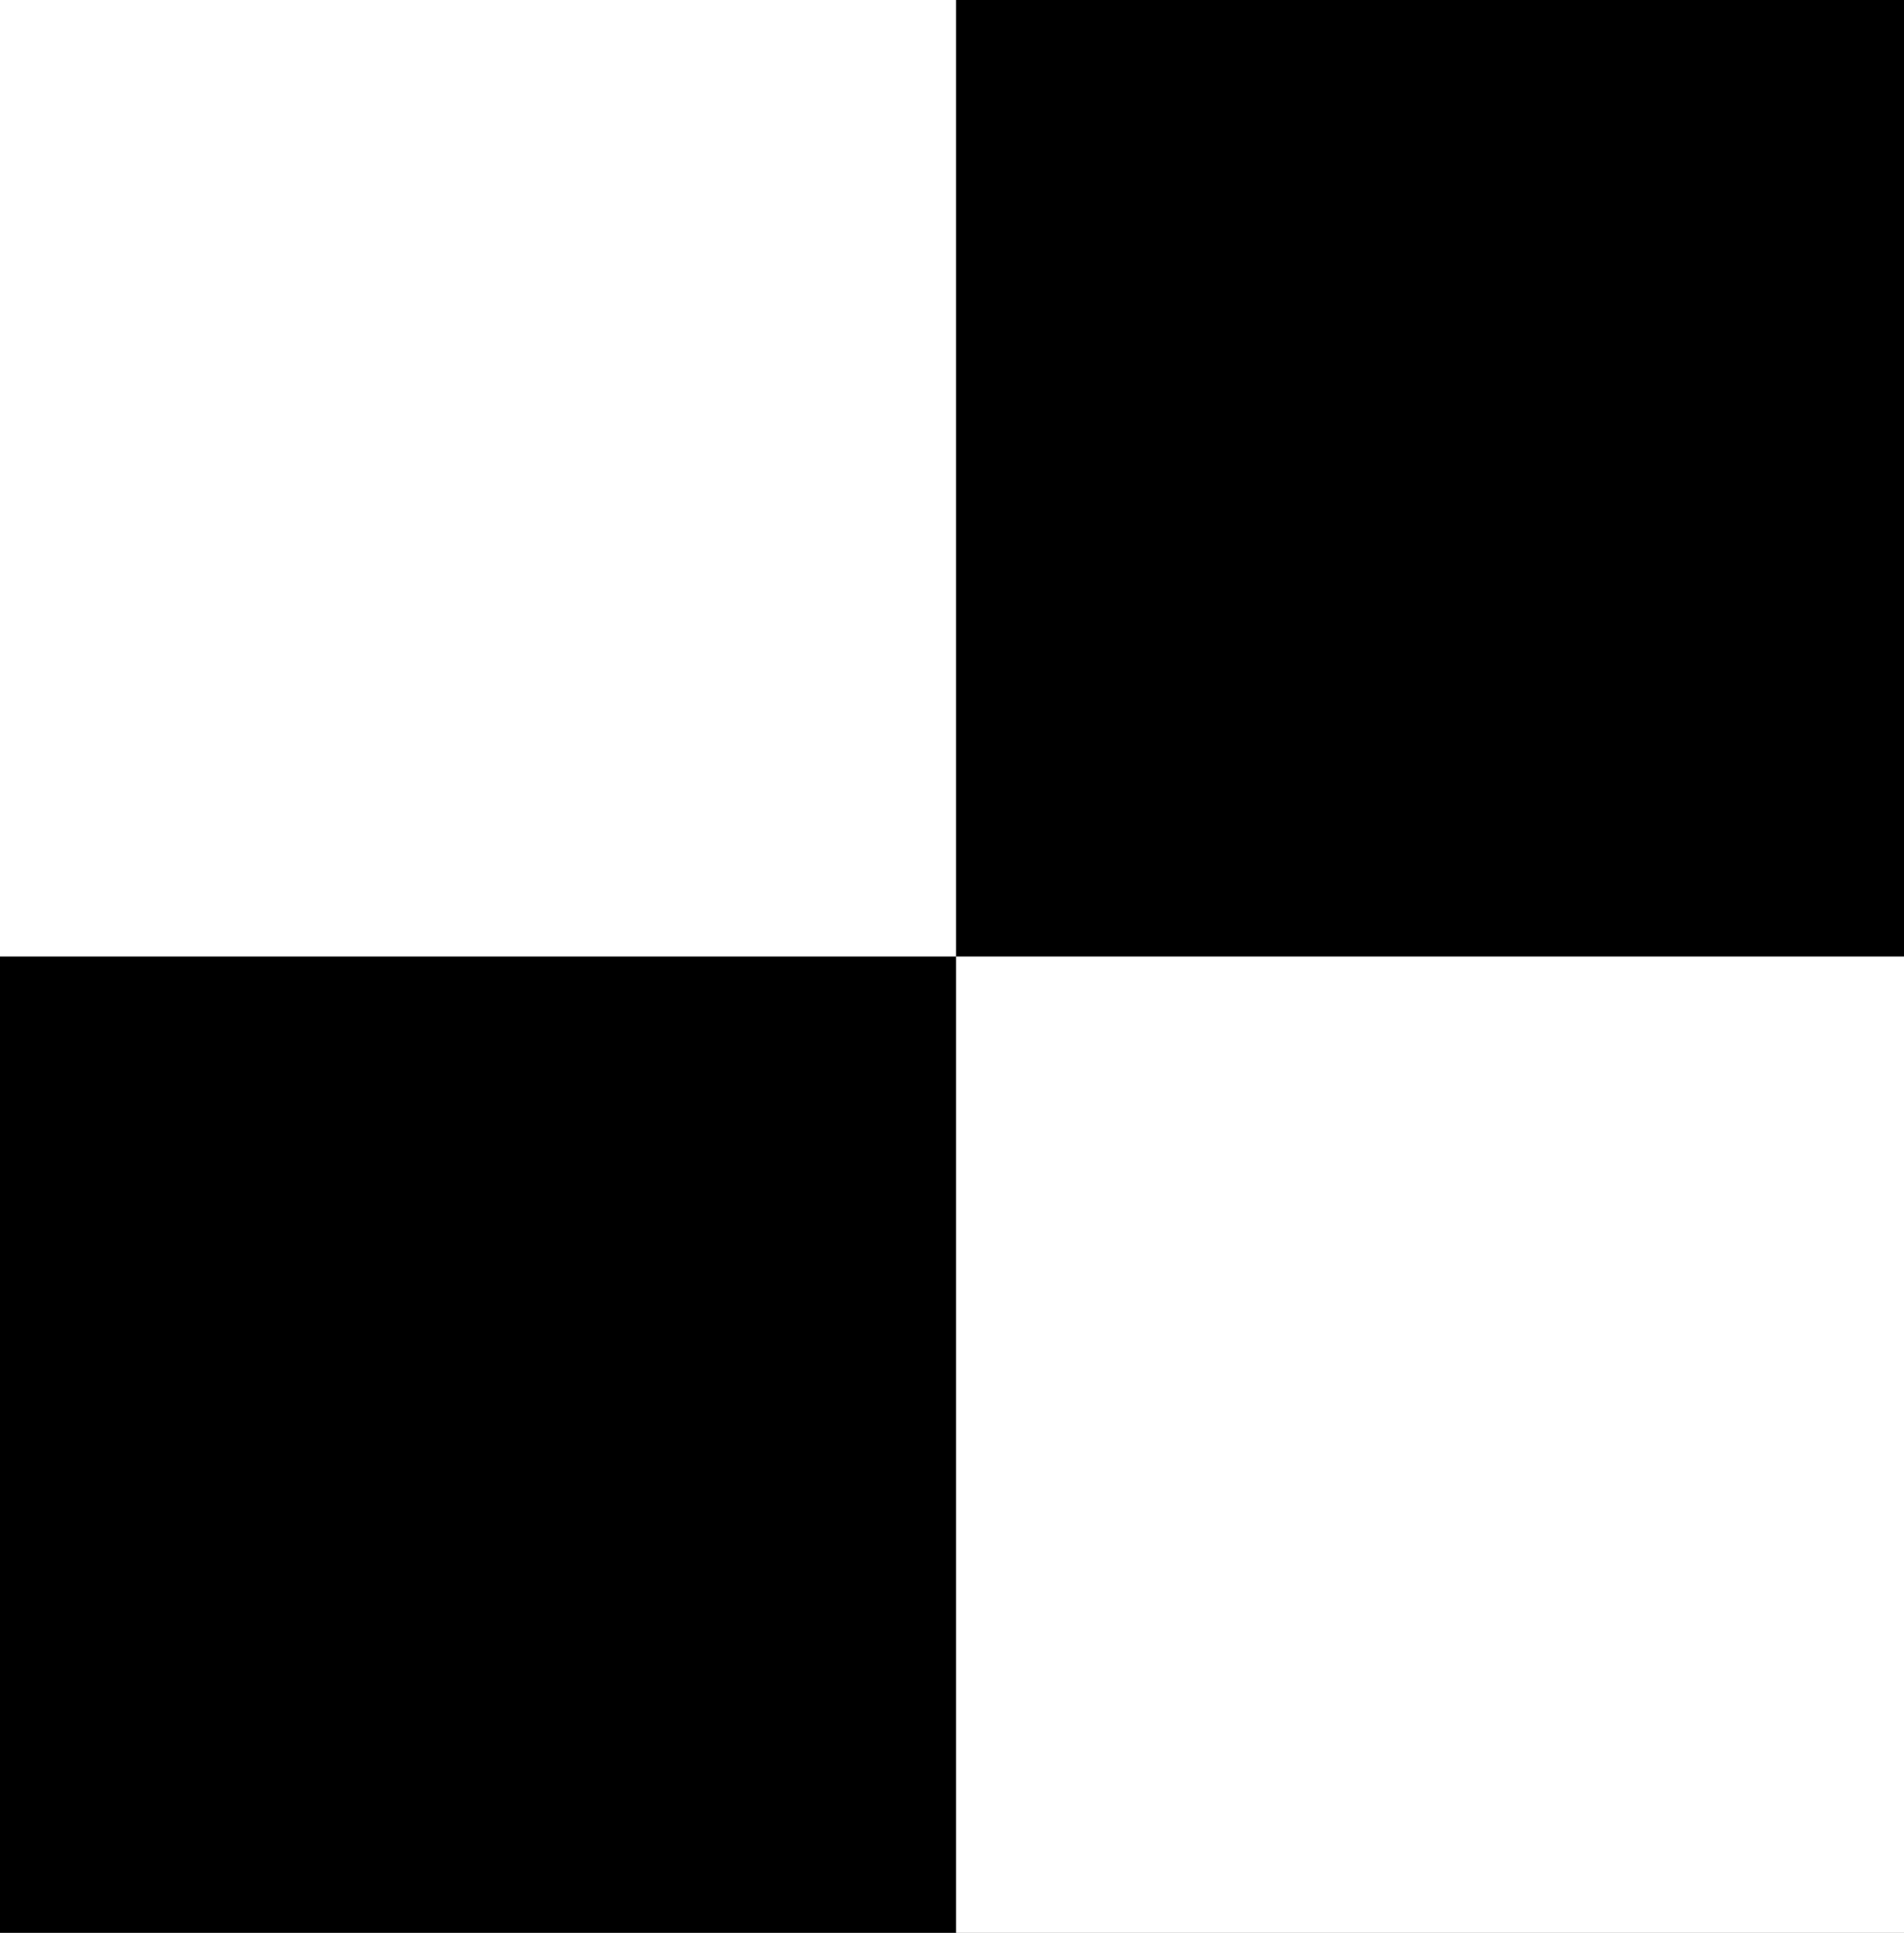 <?xml version="1.0" encoding="utf-8"?>
<!-- Generator: Adobe Illustrator 22.0.1, SVG Export Plug-In . SVG Version: 6.00 Build 0)  -->
<svg version="1.0" id="Layer_1" xmlns="http://www.w3.org/2000/svg" xmlns:xlink="http://www.w3.org/1999/xlink" x="0px" y="0px"
	 viewBox="0 0 68.1 69.1" style="enable-background:new 0 0 68.1 69.1;" xml:space="preserve">
<rect x="0" y="0" width="68.1" height="69.1" fill="#808080" stroke="none"/>
<style type="text/css">
	.st0{fill:#FFFFFF;}
</style>
<g>
	<rect class="st0" width="34.2" height="34.2"/>
	<rect x="34.2" width="33.9" height="34.2"/>
	<rect y="34.2" width="34.2" height="34.9"/>
	<rect x="34.2" y="34.2" class="st0" width="33.9" height="34.9"/>
</g>
</svg>
